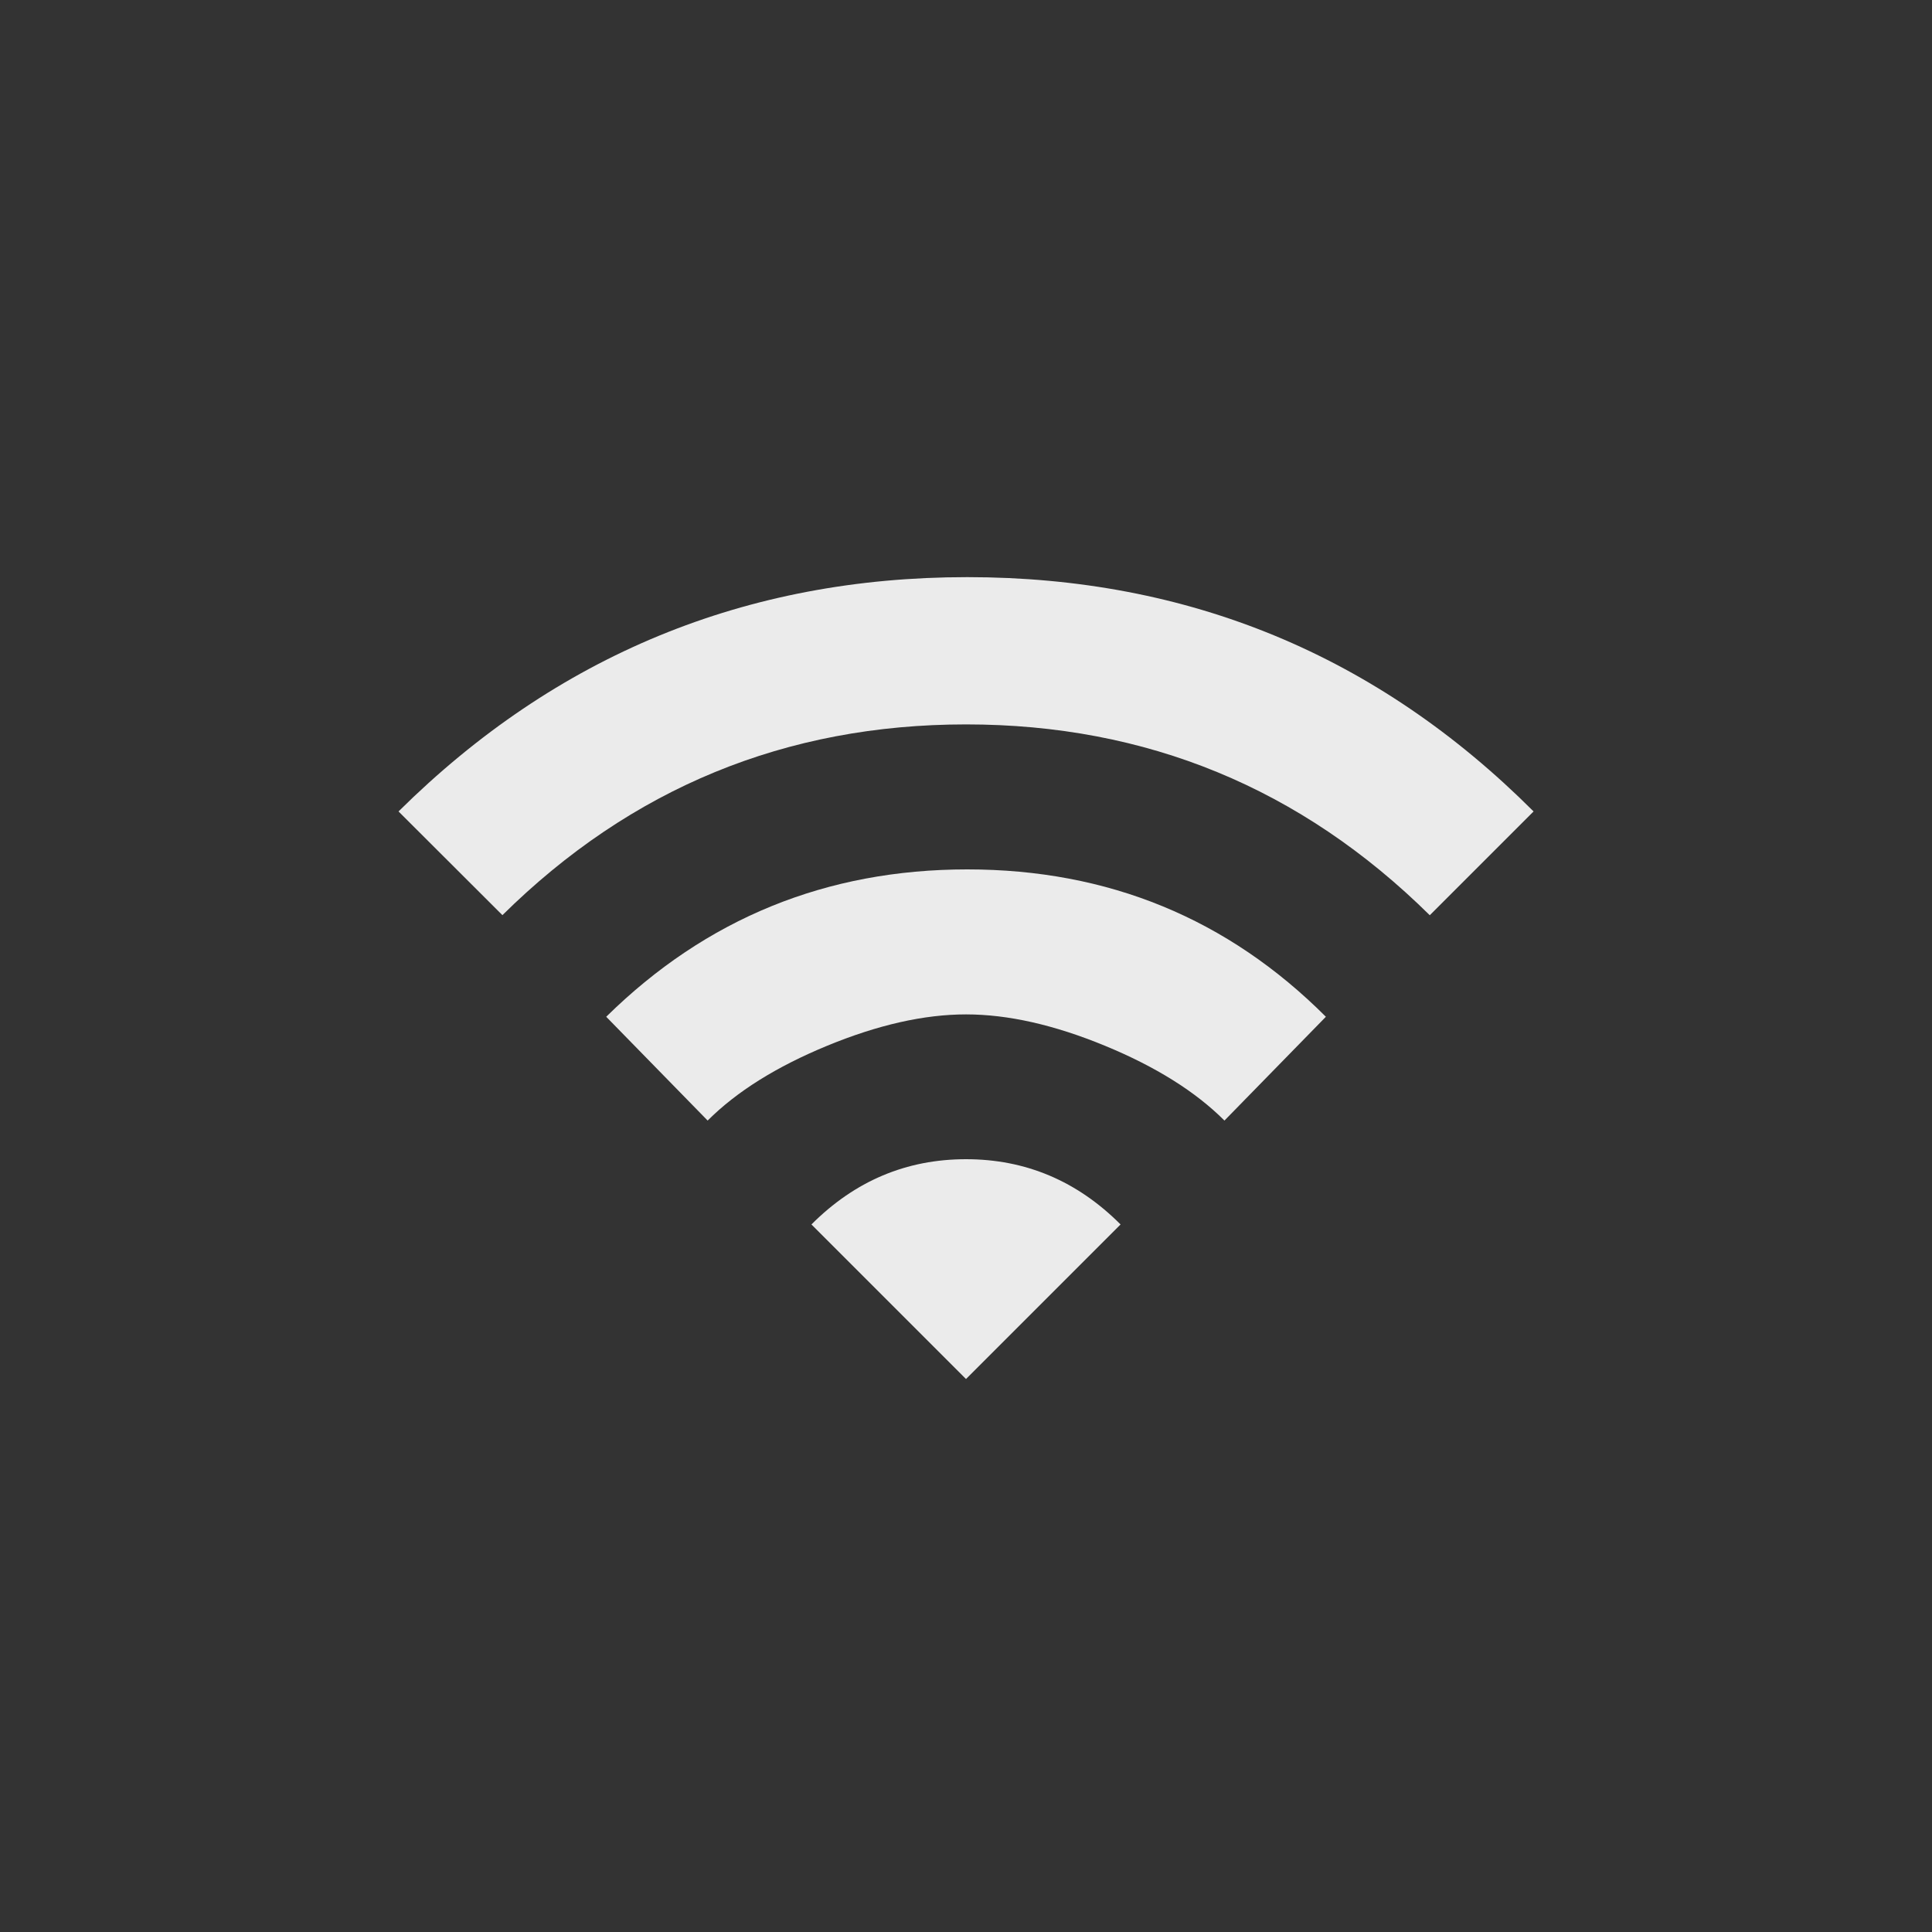 <!-- Generated by IcoMoon.io -->
<svg version="1.1" xmlns="http://www.w3.org/2000/svg" width="40" height="40" viewBox="0 0 40 40">
<rect x="0" y="0" width="40" height="40" fill="#333333" stroke="none"/>
<title>mt-wifi</title>
<path fill="#ebebeb" d="M12.551 21.051q3.1-3.051 7.475-3.051t7.425 3.051l-2.1 2.149q-0.9-0.9-2.475-1.549t-2.875-0.649-2.875 0.649-2.475 1.549zM16.8 25.351q1.349-1.351 3.2-1.351t3.2 1.351l-3.2 3.2zM8.251 16.8q4.9-4.851 11.775-4.851t11.725 4.851l-2.149 2.149q-4-3.951-9.6-3.951t-9.6 3.949z"></path>
</svg>
